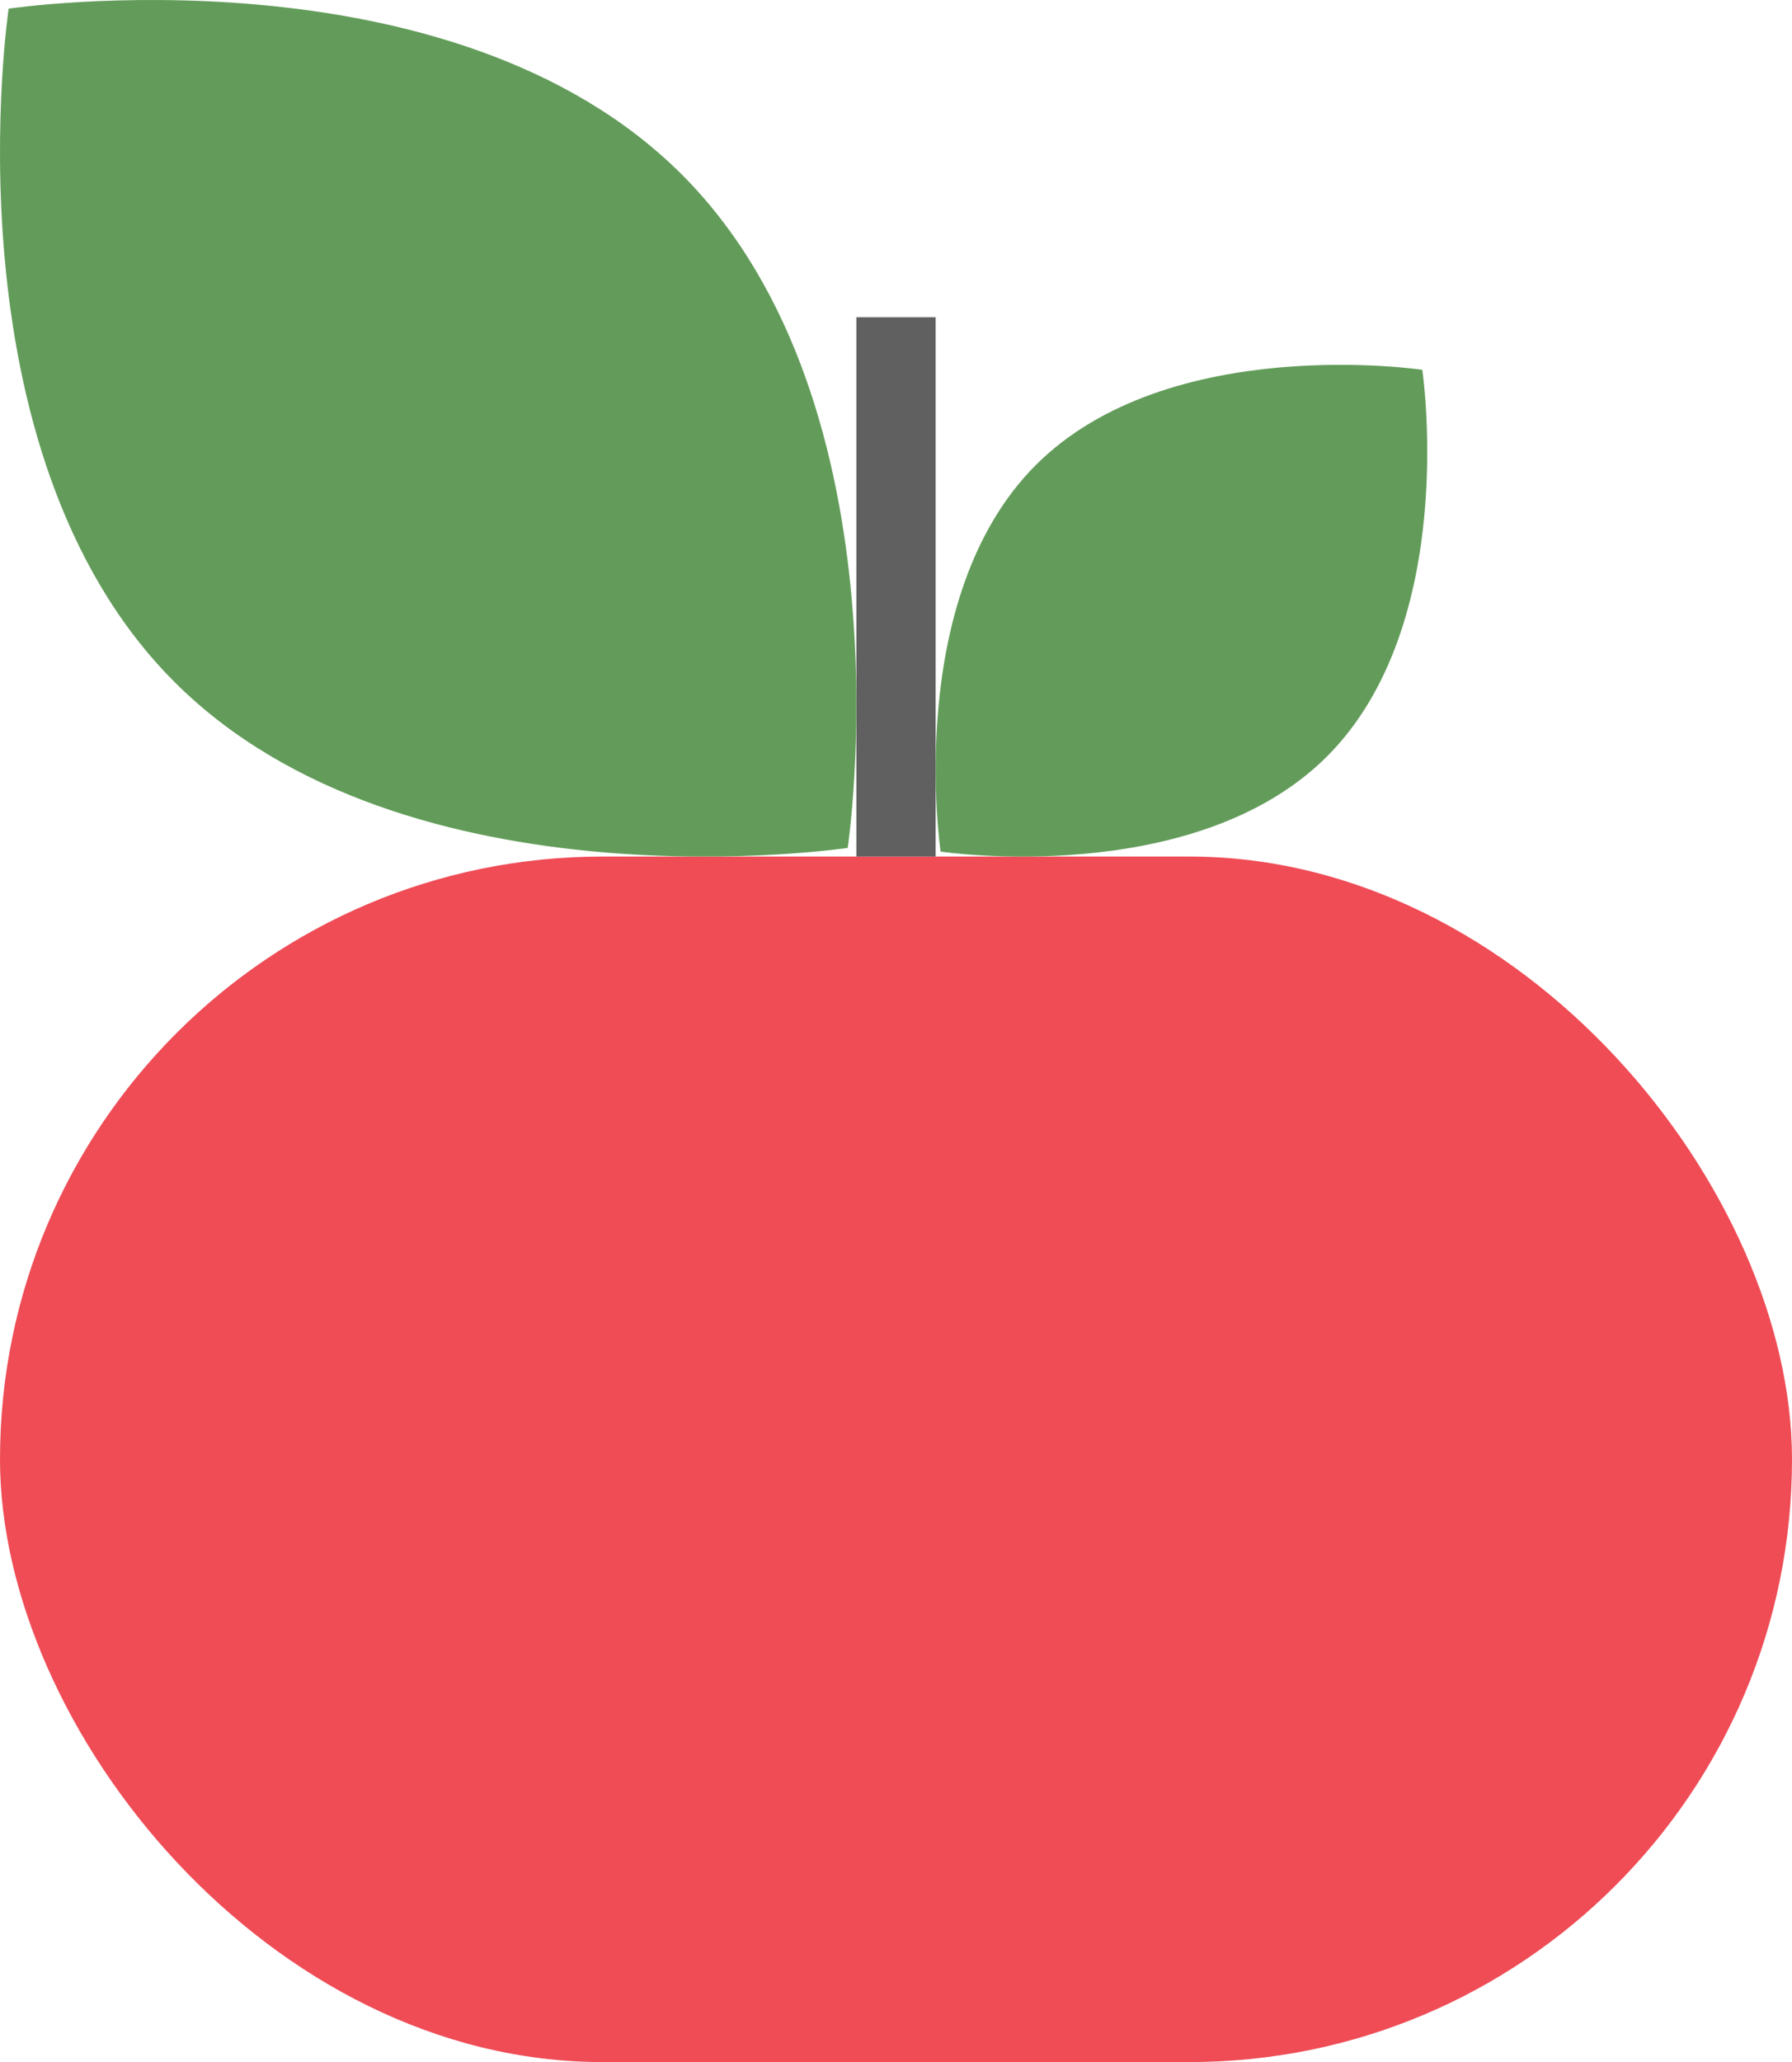 <svg width="113" height="130" viewBox="0 0 113 130" fill="none" xmlns="http://www.w3.org/2000/svg">
<rect y="54" width="113" height="76" rx="38" fill="#EF4C56"/>
<rect x="54" y="20" width="5" height="34" fill="#606060"/>
<path d="M42.996 11.004C57.606 25.615 53.455 53.455 53.455 53.455C53.455 53.455 25.615 57.606 11.004 42.996C-3.607 28.385 0.545 0.545 0.545 0.545C0.545 0.545 28.385 -3.607 42.996 11.004Z" fill="#639C5A"/>
<path d="M65.317 29.317C73.705 20.93 89.687 23.313 89.687 23.313C89.687 23.313 92.07 39.295 83.683 47.683C75.295 56.07 59.313 53.687 59.313 53.687C59.313 53.687 56.93 37.705 65.317 29.317Z" fill="#639C5A"/>
</svg>
